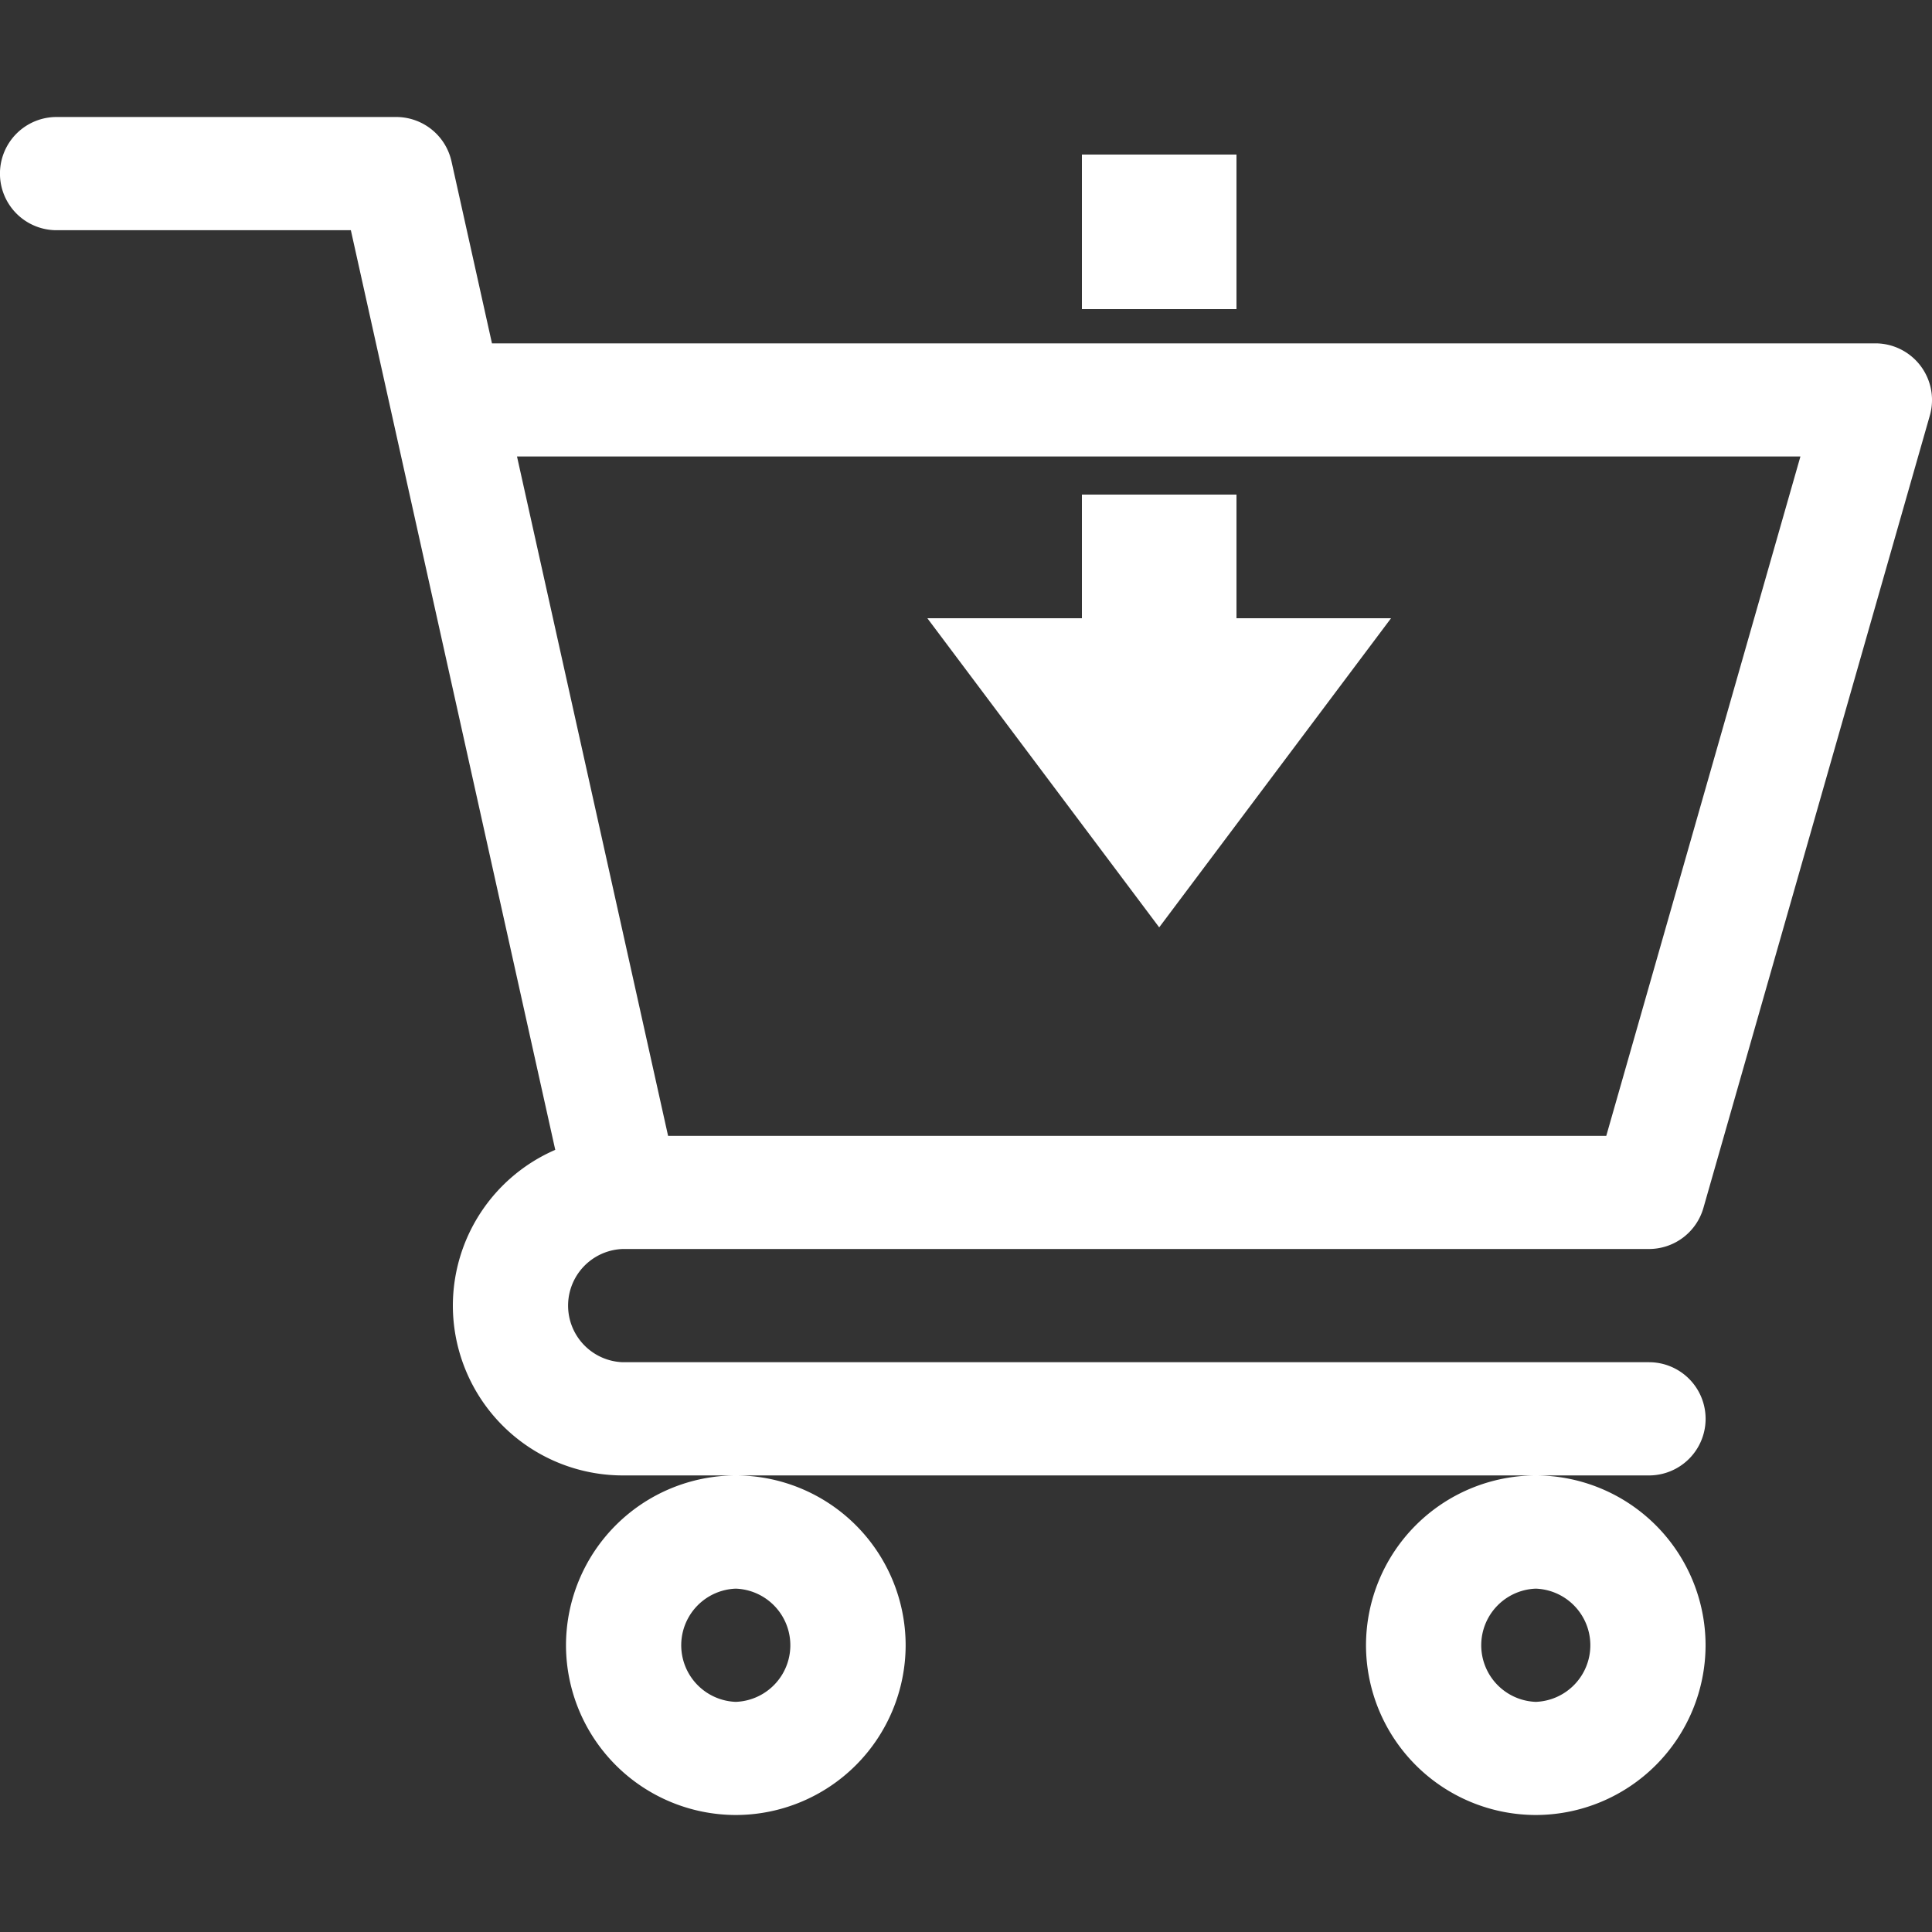 <svg xmlns="http://www.w3.org/2000/svg" width="25" height="25" fill="none"><rect width="100%" height="100%" fill="#333333" stroke="none"/><path d="M8.055 16.162h13.283a.733.733 0 0 0 .704-.531l2.93-10.254a.733.733 0 0 0-.704-.934H6.366l-.524-2.356a.733.733 0 0 0-.715-.573H.732a.732.732 0 1 0 0 1.465H4.54l2.645 11.9a2.2 2.2 0 0 0-1.325 2.016 2.2 2.2 0 0 0 2.198 2.197h13.28a.732.732 0 1 0 0-1.465H8.058a.733.733 0 0 1-.002-1.465zM23.297 5.908l-2.512 8.79H8.645L6.69 5.907h16.606zM7.324 21.29a2.2 2.2 0 0 0 2.197 2.196 2.2 2.2 0 0 0 2.198-2.197 2.2 2.2 0 0 0-2.198-2.197 2.2 2.2 0 0 0-2.197 2.197zm2.197-.733a.733.733 0 0 1 0 1.465.733.733 0 0 1 0-1.465zm8.155.733a2.2 2.2 0 0 0 2.197 2.196 2.2 2.2 0 0 0 2.197-2.197 2.2 2.2 0 0 0-2.197-2.197 2.2 2.2 0 0 0-2.197 2.197zm2.197-.733a.733.733 0 0 1 0 1.465.733.733 0 0 1 0-1.465z" fill="#fff"/><path d="M14 2h2v2h-2V2zm2 4.4V8h2l-3 4-3-4h2V6.4z" fill="#fff"/></svg>